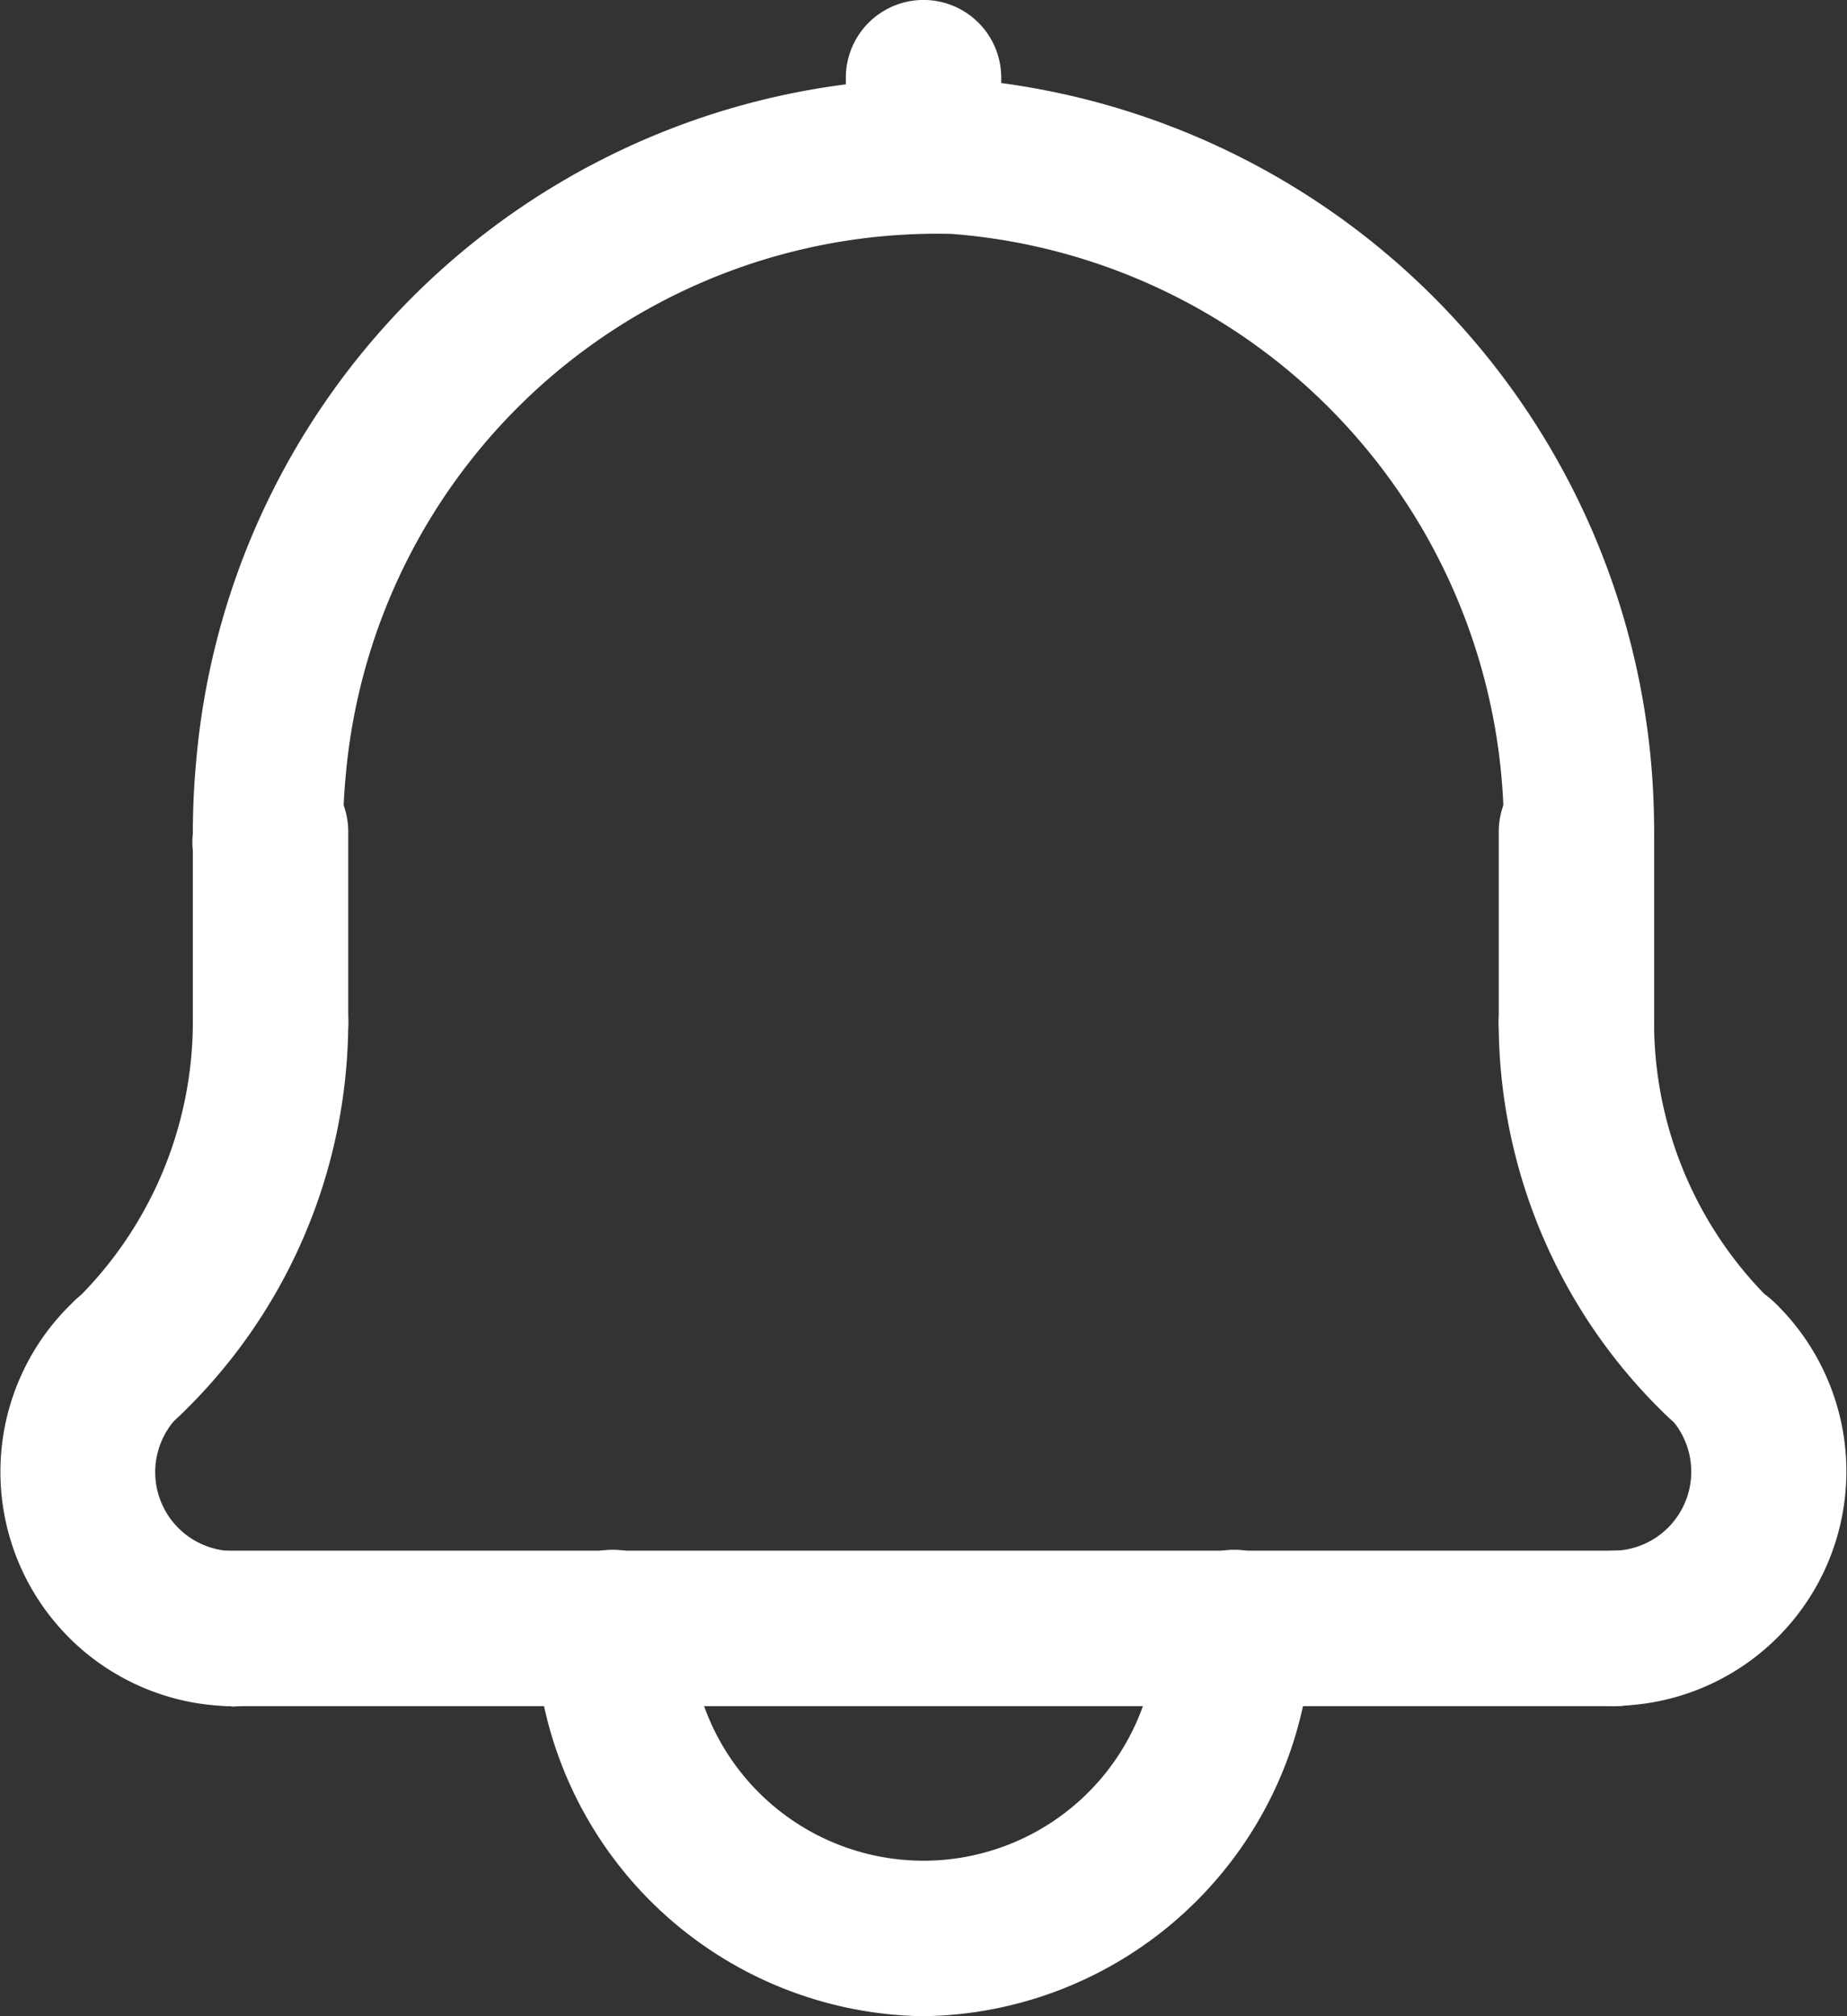 <svg xmlns="http://www.w3.org/2000/svg" width="22" height="24" viewBox="0 0 22 24">
  <rect x="0" y="0" width="22" height="24" fill="#333333" stroke="none"/>
  <g id="Alert" transform="translate(-7.58 -6)">
    <g id="Group_67" data-name="Group 67" transform="translate(17.655 6)">
      <path id="Path_7571" data-name="Path 7571" d="M30.925,8.776A.926.926,0,0,1,30,7.851V6.925a.925.925,0,1,1,1.851,0v.925A.926.926,0,0,1,30.925,8.776Z" transform="translate(-30 -6)" fill="#fff"/>
    </g>
    <g id="Group_68" data-name="Group 68" transform="translate(9.877 6.926)">
      <path id="Path_7572" data-name="Path 7572" d="M29.056,17.928A.911.911,0,0,1,28.161,17,7.124,7.124,0,0,0,21.58,9.859a7.075,7.075,0,0,0-7.215,6.46c-.021.223-.031.453-.031.683a.9.9,0,1,1-1.789,0c0-.289.013-.577.039-.858a8.9,8.9,0,0,1,9.08-8.134A8.968,8.968,0,0,1,29.95,17a.91.91,0,0,1-.895.925Z" transform="translate(-12.545 -8.001)" fill="#fff"/>
    </g>
    <g id="Group_69" data-name="Group 69" transform="translate(25.431 17.244)">
      <path id="Path_7573" data-name="Path 7573" d="M50.113,36.265a.925.925,0,0,1-.636-.253,6.505,6.505,0,0,1-2.024-4.7.925.925,0,1,1,1.851,0,4.645,4.645,0,0,0,1.446,3.36.925.925,0,0,1-.636,1.6Z" transform="translate(-47.453 -30.382)" fill="#fff"/>
    </g>
    <g id="Group_70" data-name="Group 70" transform="translate(8.142 17.244)">
      <path id="Path_7574" data-name="Path 7574" d="M9.72,36.265a.925.925,0,0,1-.636-1.6,4.644,4.644,0,0,0,1.446-3.36.925.925,0,1,1,1.851,0,6.5,6.5,0,0,1-2.024,4.7A.926.926,0,0,1,9.72,36.265Z" transform="translate(-8.795 -30.382)" fill="#fff"/>
    </g>
    <g id="Group_71" data-name="Group 71" transform="translate(13.953 24.448)">
      <path id="Path_7575" data-name="Path 7575" d="M26.627,51.552A4.689,4.689,0,0,1,22,46.925a.925.925,0,1,1,1.851,0,2.776,2.776,0,1,0,5.552,0,.925.925,0,1,1,1.851,0A4.689,4.689,0,0,1,26.627,51.552Z" transform="translate(-22 -46)" fill="#fff"/>
    </g>
    <g id="Group_72" data-name="Group 72" transform="translate(7.58 21.265)">
      <path id="Path_7576" data-name="Path 7576" d="M10.339,44.141A2.79,2.79,0,0,1,8.431,39.35.926.926,0,1,1,9.7,40.694a.94.94,0,0,0,.636,1.6.925.925,0,0,1,0,1.851Z" transform="translate(-7.58 -39.096)" fill="#fff"/>
    </g>
    <g id="Group_73" data-name="Group 73" transform="translate(25.894 21.264)">
      <path id="Path_7577" data-name="Path 7577" d="M49.379,44.141a.925.925,0,1,1,0-1.851.941.941,0,0,0,.636-1.6.926.926,0,1,1,1.272-1.345,2.791,2.791,0,0,1-1.909,4.792Z" transform="translate(-48.454 -39.095)" fill="#fff"/>
    </g>
    <g id="Group_74" data-name="Group 74" transform="translate(9.877 14.975)">
      <path id="Path_7578" data-name="Path 7578" d="M13.469,29.585a.926.926,0,0,1-.925-.925V26.38a.925.925,0,0,1,1.851,0V28.66A.925.925,0,0,1,13.469,29.585Z" transform="translate(-12.544 -25.455)" fill="#fff"/>
    </g>
    <g id="Group_75" data-name="Group 75" transform="translate(25.432 14.975)">
      <path id="Path_7579" data-name="Path 7579" d="M48.379,29.585a.926.926,0,0,1-.925-.925V26.38a.925.925,0,0,1,1.851,0V28.66A.926.926,0,0,1,48.379,29.585Z" transform="translate(-47.454 -25.455)" fill="#fff"/>
    </g>
    <g id="Group_76" data-name="Group 76" transform="translate(9.414 24.458)">
      <path id="Path_7580" data-name="Path 7580" d="M28.979,47.851H12.44a.926.926,0,0,1,0-1.851H28.979a.926.926,0,0,1,0,1.851Z" transform="translate(-11.544 -46)" fill="#fff"/>
    </g>
  </g>
</svg>
